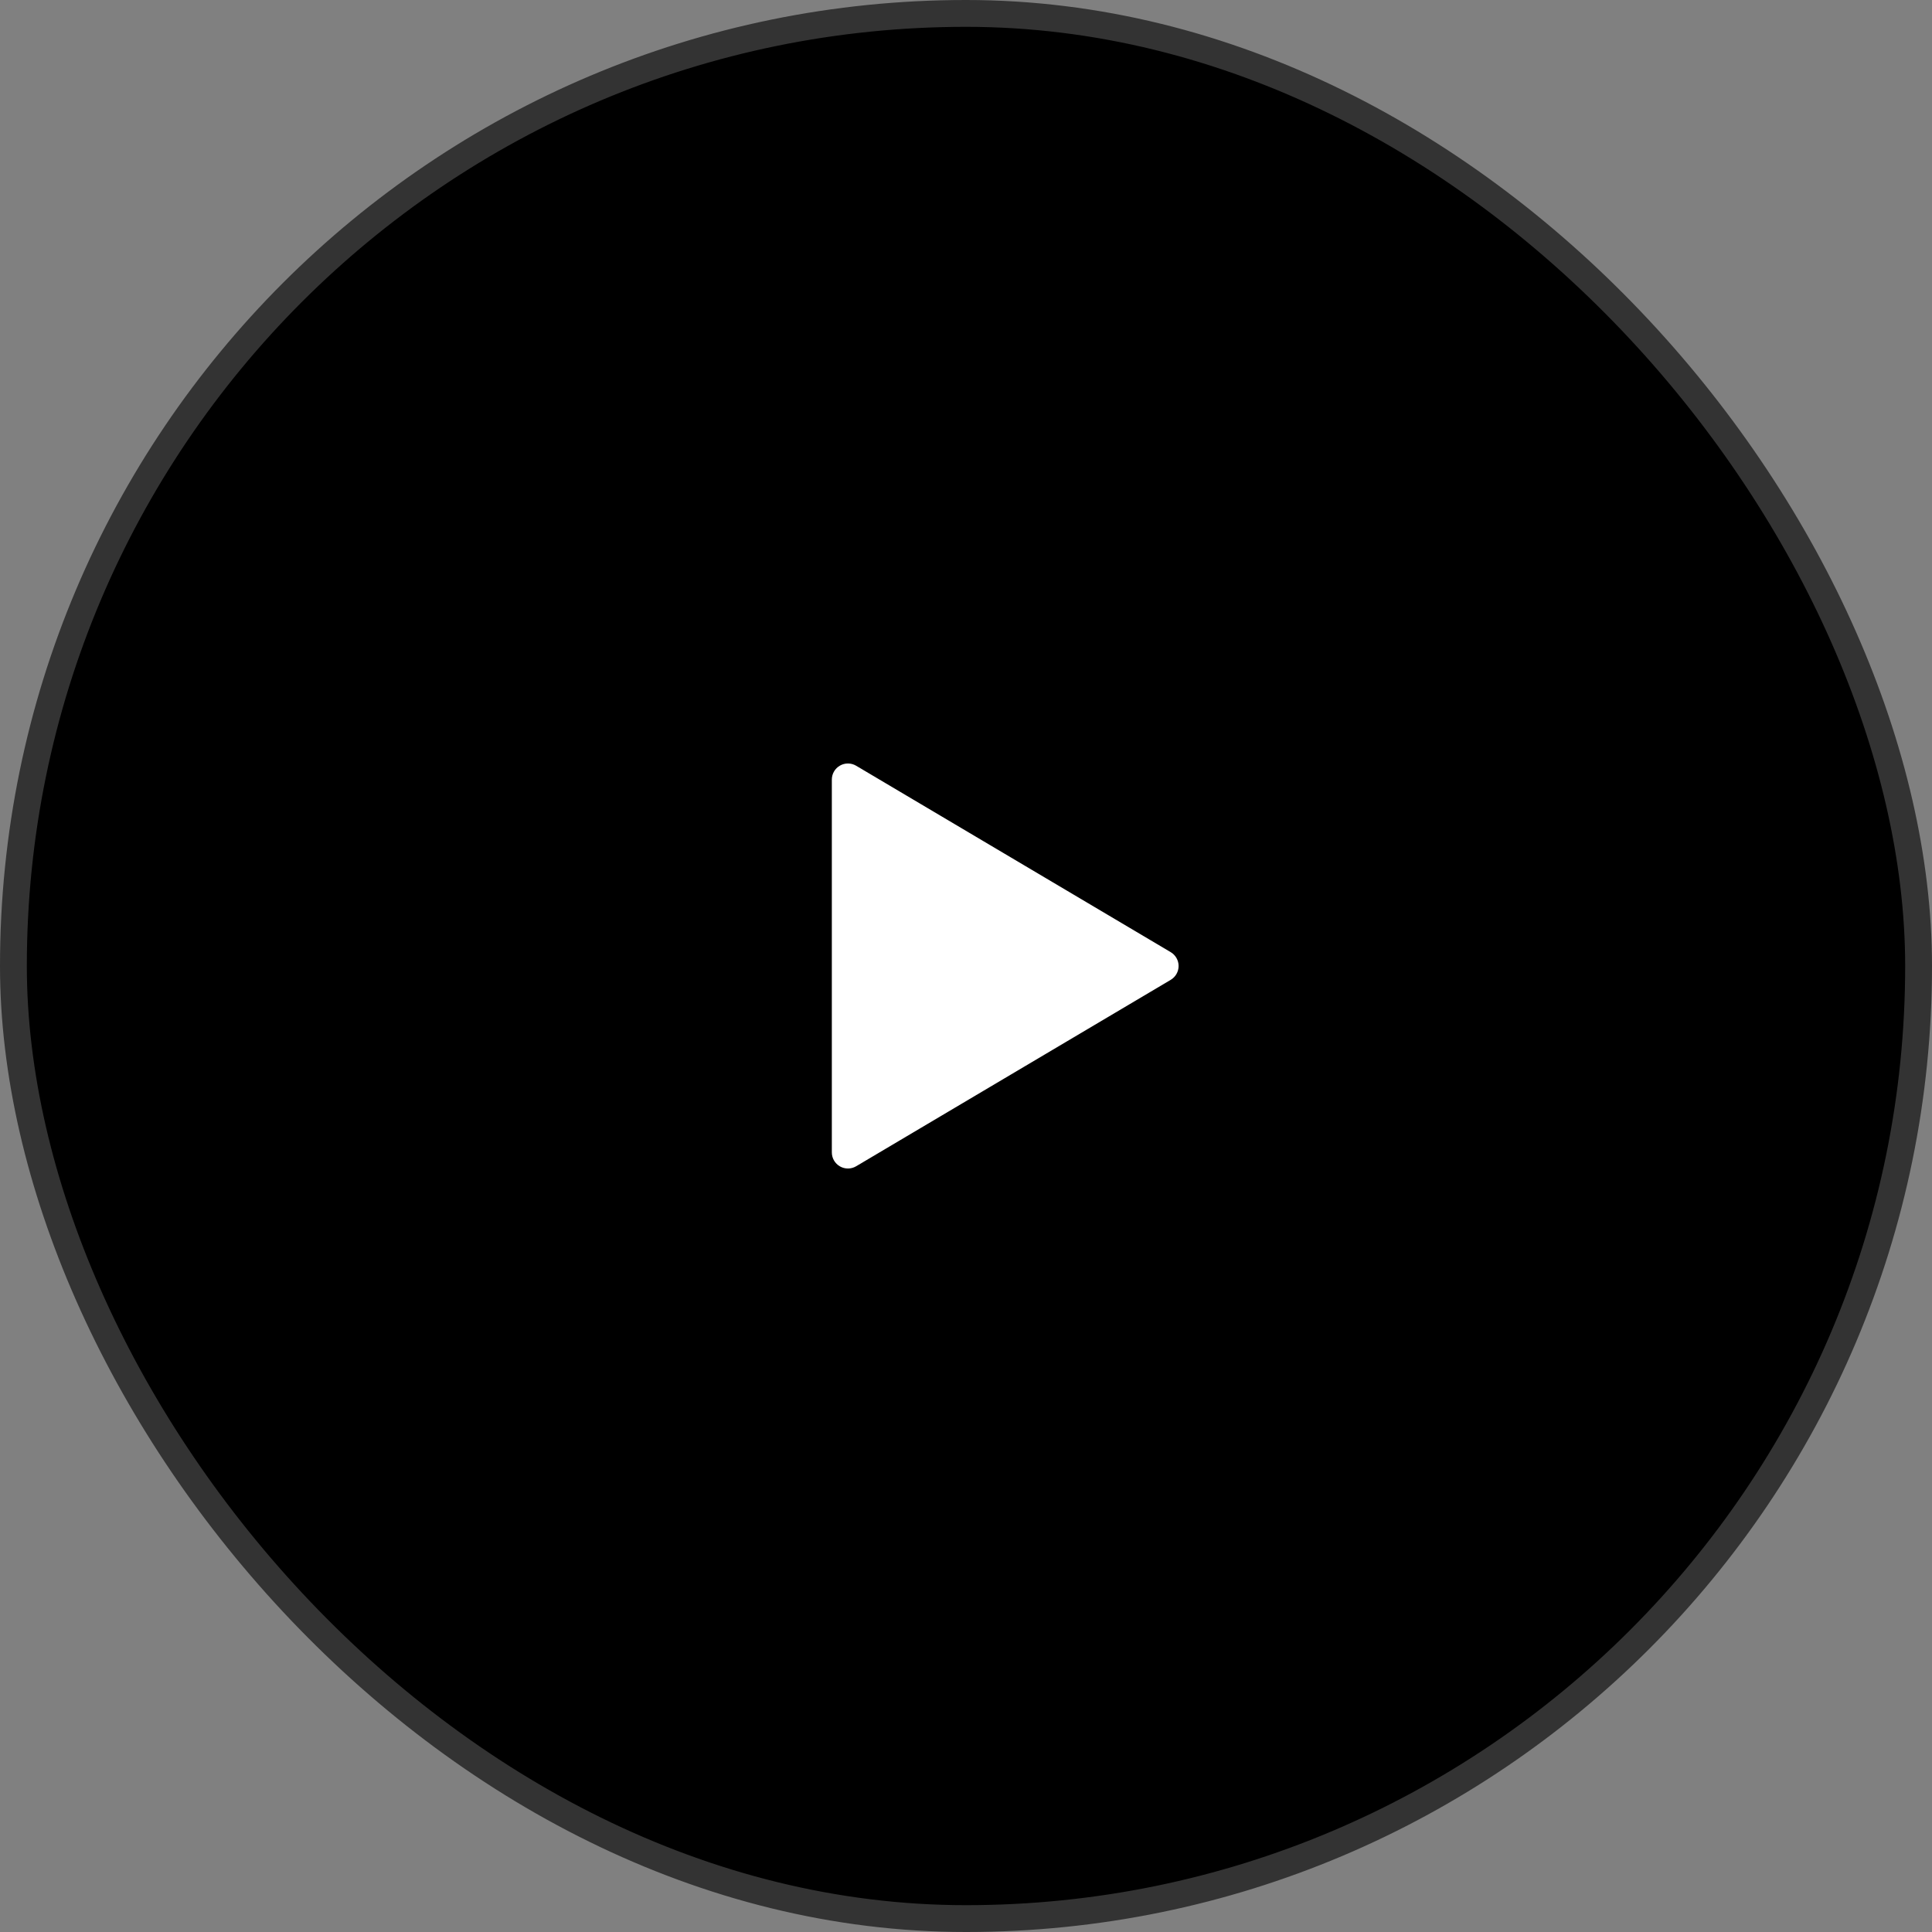 
<svg width="72" height="72" viewBox="0 0 72 72" fill="none" xmlns="http://www.w3.org/2000/svg">
<rect x="0" y="0" width="72" height="72" fill="#808080" stroke="none"/>
<rect x="0.5" y="0.5" width="71" height="71" rx="35.5" fill="black"/>
<path d="M31.906 28.537C31.815 28.483 31.711 28.454 31.605 28.453C31.499 28.452 31.395 28.479 31.303 28.532C31.211 28.584 31.134 28.66 31.081 28.752C31.028 28.843 31 28.947 31 29.053V42.947C31 43.053 31.028 43.157 31.081 43.248C31.134 43.34 31.211 43.416 31.303 43.468C31.395 43.521 31.499 43.548 31.605 43.547C31.711 43.546 31.815 43.517 31.906 43.463L43.629 36.516C43.718 36.463 43.793 36.387 43.844 36.297C43.896 36.206 43.923 36.104 43.923 36C43.923 35.896 43.896 35.794 43.844 35.703C43.793 35.613 43.718 35.537 43.629 35.484L31.906 28.537Z" fill="white"/>
<rect x="0.5" y="0.5" width="71" height="71" rx="35.5" stroke="#333333"/>
</svg>
